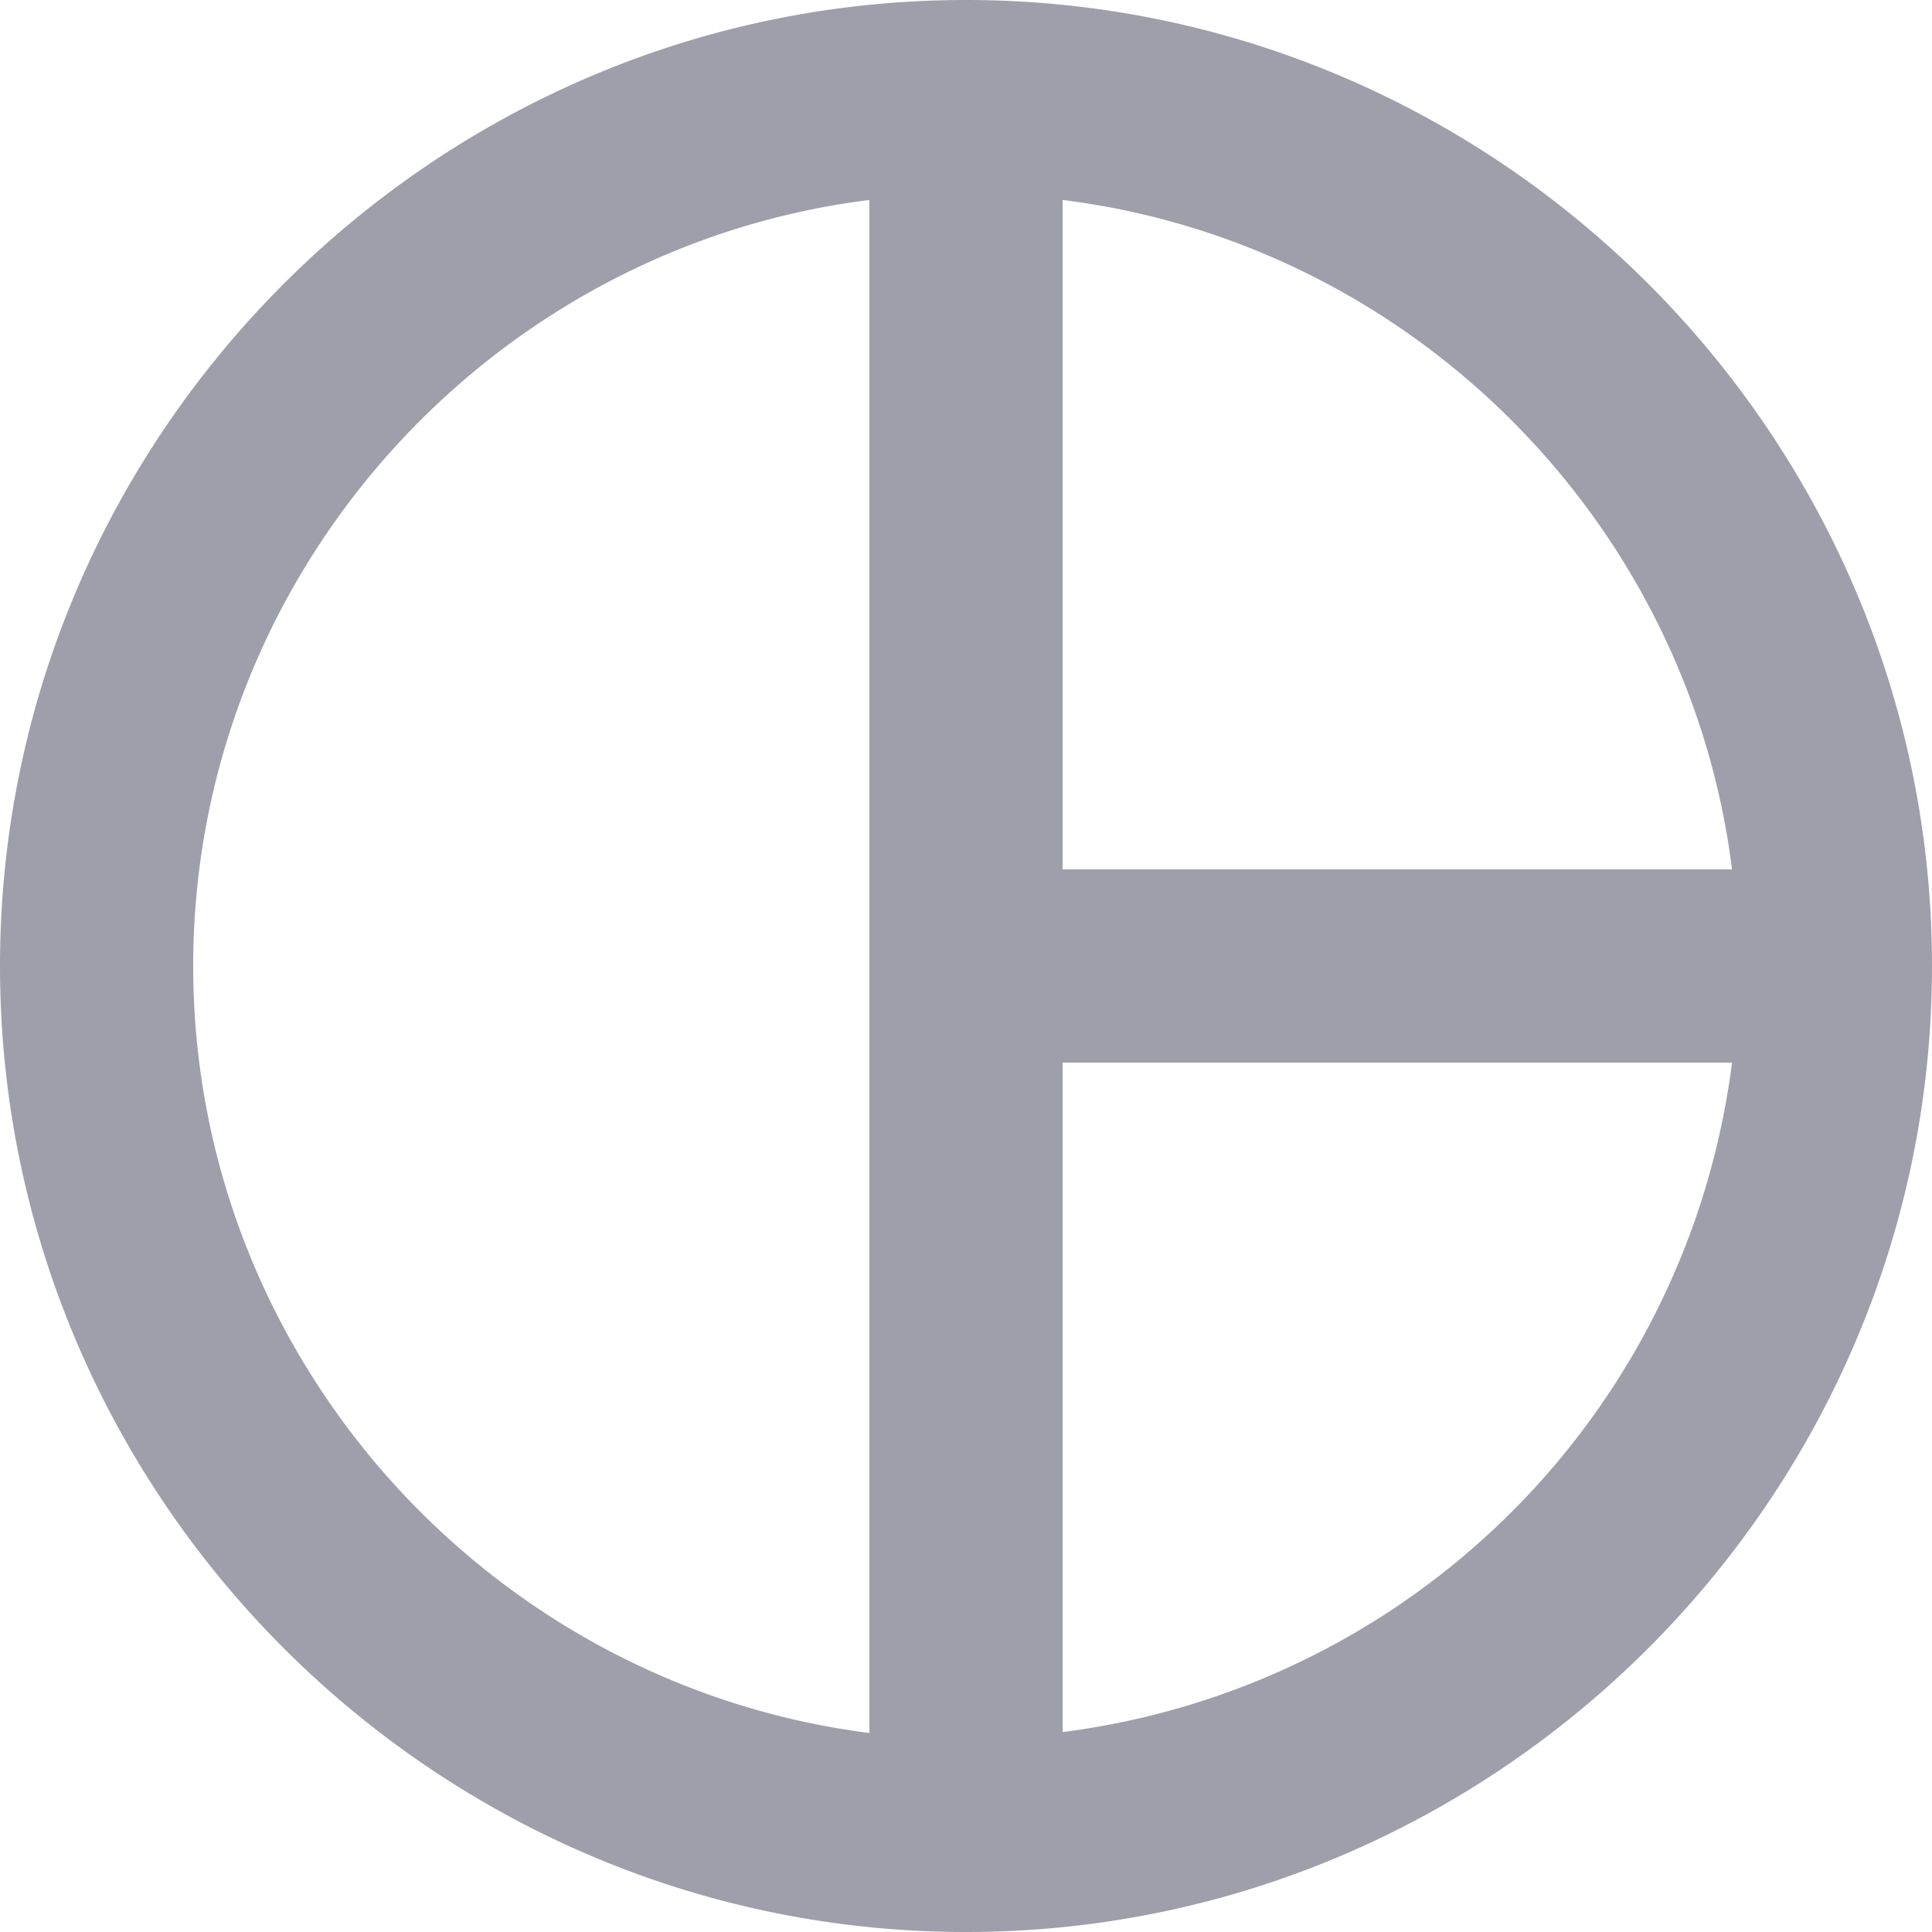 <svg width="20" height="20" fill="none" xmlns="http://www.w3.org/2000/svg"><path d="M10 0C4.5 0 0 4.5 0 10s4.5 10 10 10 10-4.5 10-10S15.5 0 10 0Zm1 2.07c3.61.45 6.48 3.33 6.93 6.93H11V2.07ZM2 10c0-4.06 3.07-7.44 7-7.93v15.87c-3.93-.5-7-3.88-7-7.94Zm9 7.93V11h6.93A8.002 8.002 0 0 1 11 17.93Z" fill="#4C4E64" fill-opacity=".54"/></svg>